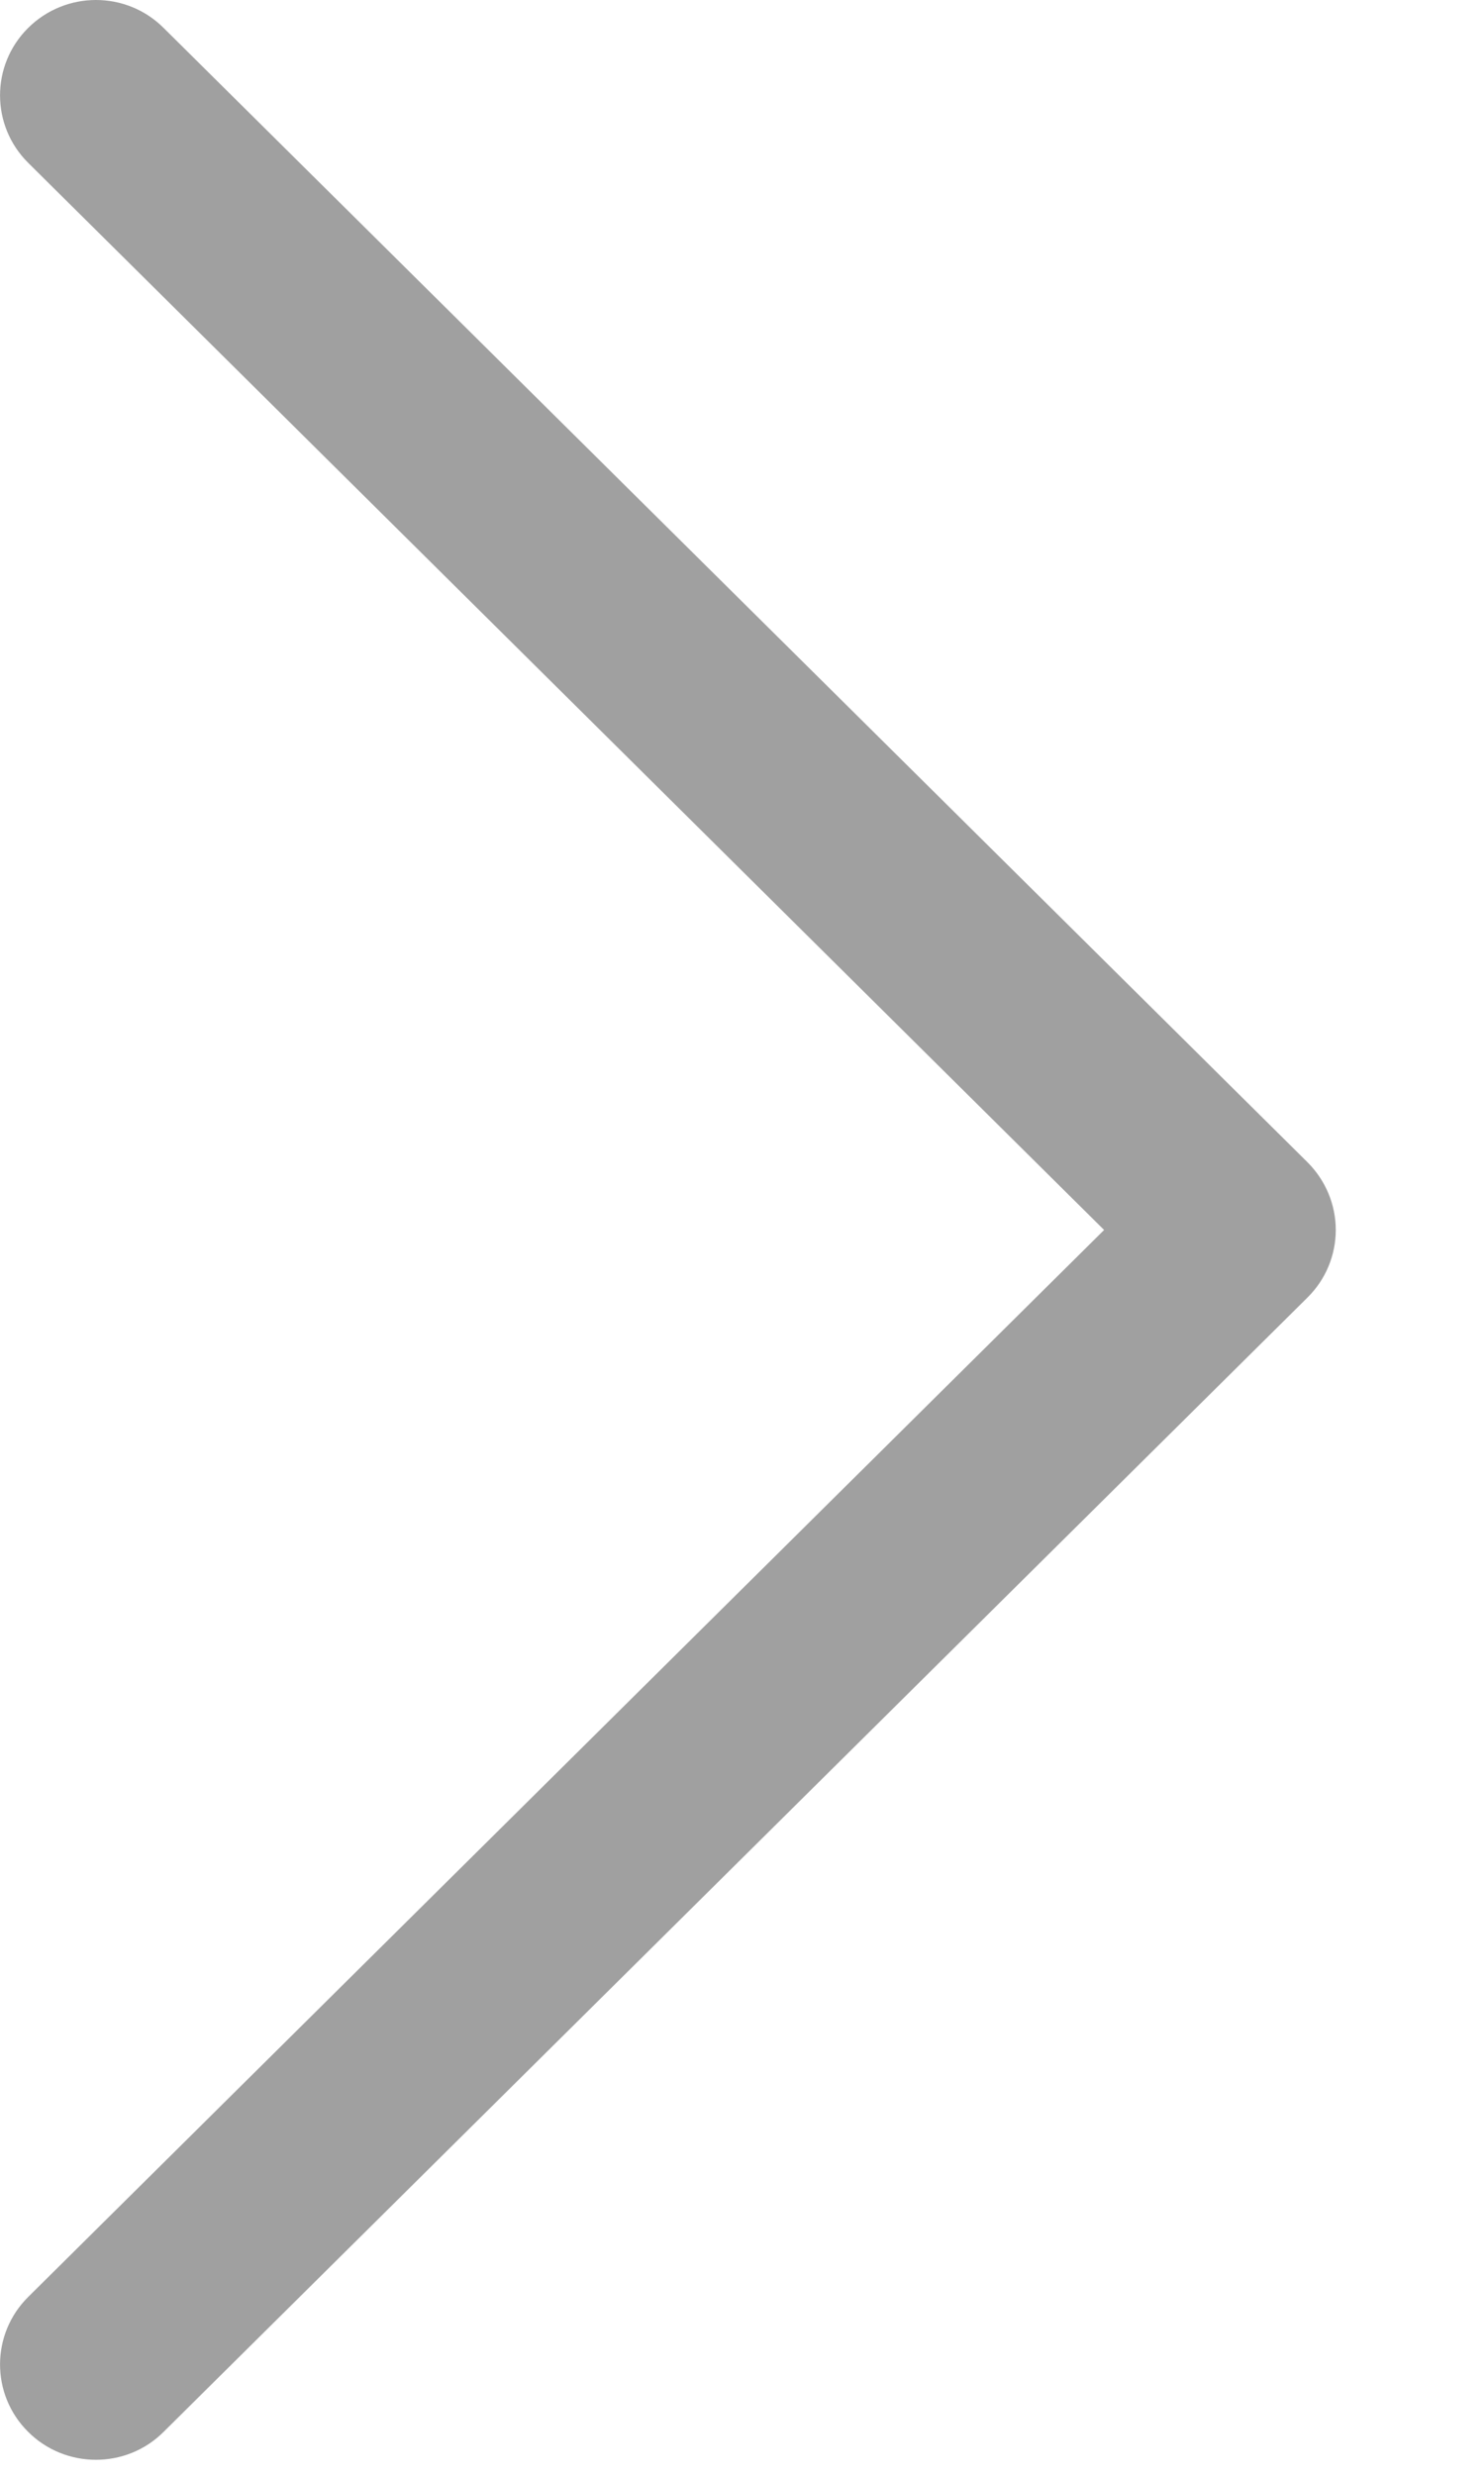 <svg width="9" height="15" viewBox="0 0 9 15" fill="none" xmlns="http://www.w3.org/2000/svg">
<path d="M7.93 7.045L0.992 0.169C0.765 -0.057 0.397 -0.056 0.17 0.17C-0.057 0.396 -0.056 0.762 0.171 0.987L6.696 7.455L0.171 13.922C-0.056 14.147 -0.057 14.513 0.17 14.739C0.283 14.852 0.432 14.909 0.582 14.909C0.73 14.909 0.879 14.853 0.992 14.74L7.93 7.864C8.04 7.755 8.101 7.608 8.101 7.455C8.101 7.301 8.039 7.154 7.93 7.045Z" fill="#A0A0A0"/>
</svg>
